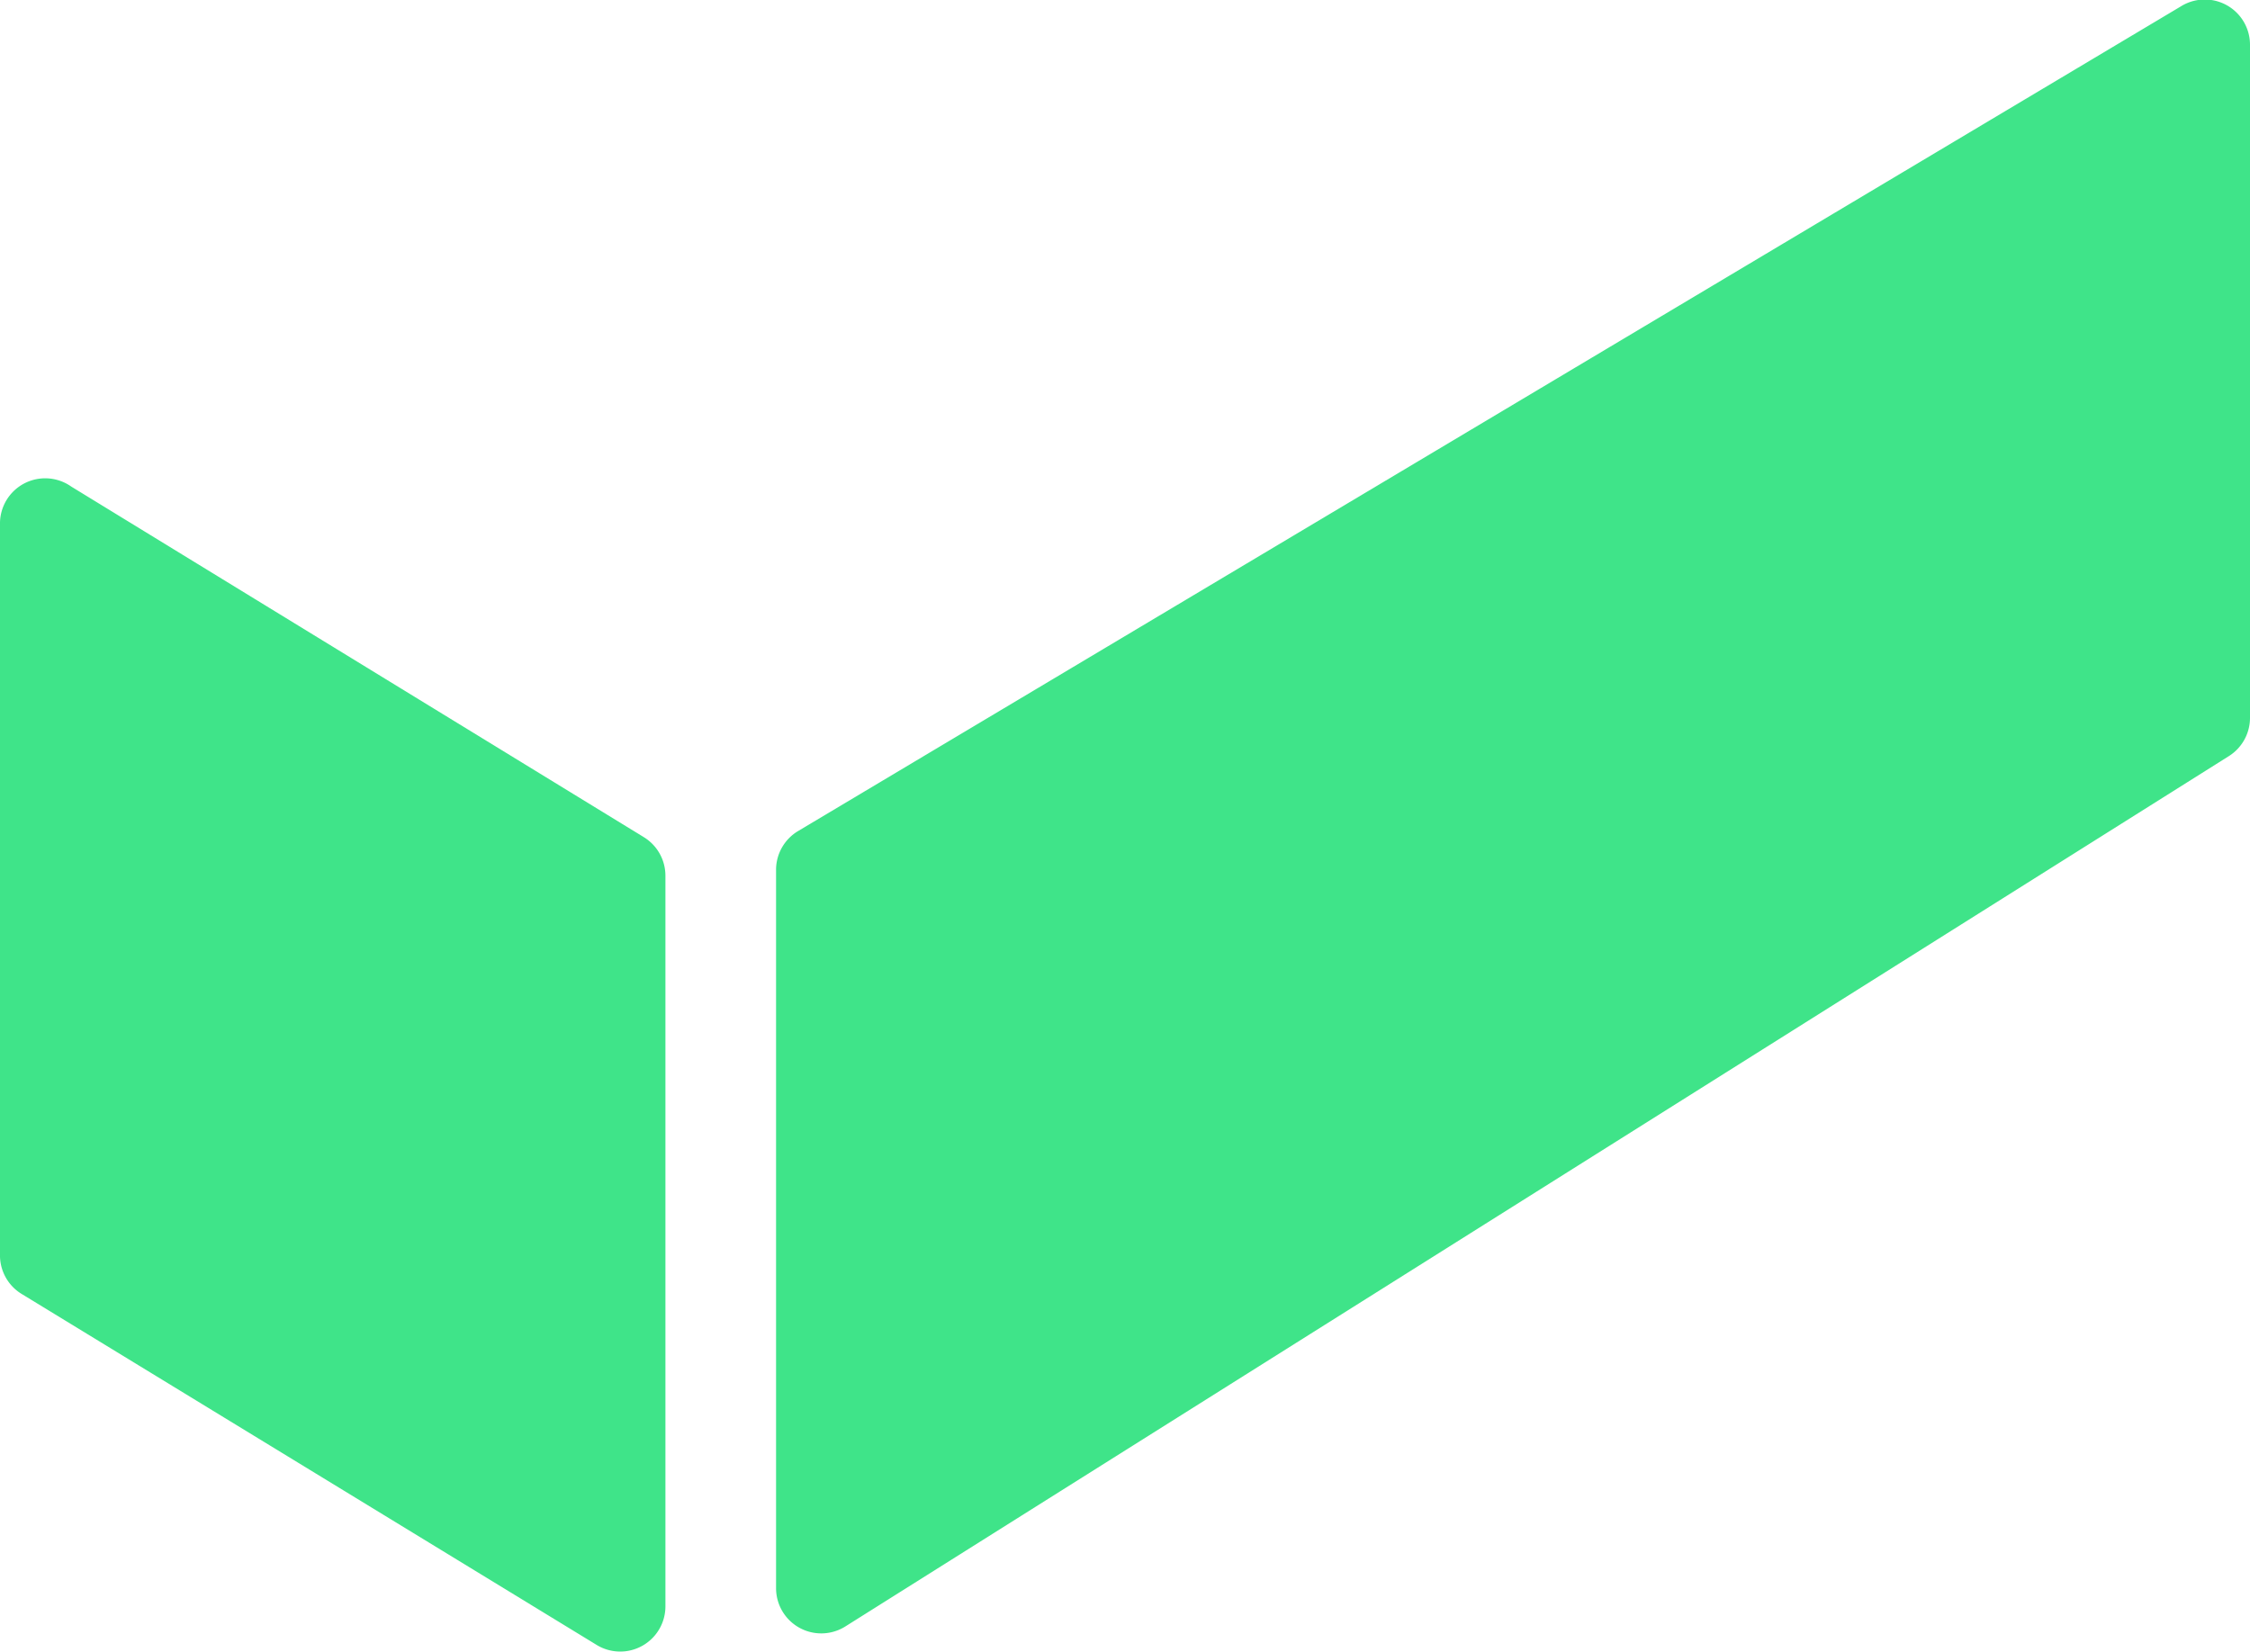 <svg xmlns="http://www.w3.org/2000/svg" viewBox="0 0 42.3 31.06"><defs><style>.cls-1{fill:#3fe489;}</style></defs><title>brick_t1</title><g id="Слой_2" data-name="Слой 2"><g id="Слой_1-2" data-name="Слой 1"><path class="cls-1" d="M1.34,9.15,12.1,15.74a.85.85,0,0,1,.41.73V30.2a.85.85,0,0,1-1.28.74L.42,24.34A.85.85,0,0,1,0,23.58V9.82a.85.85,0,0,1,1.34-.67Z"/><path class="cls-1" d="M14.59,16.34V29.86a.85.85,0,0,0,1.31.72l26-16.36a.85.85,0,0,0,.4-.72V.85A.85.85,0,0,0,41,.12L15,15.63A.85.85,0,0,0,14.59,16.34Z"/></g></g></svg>